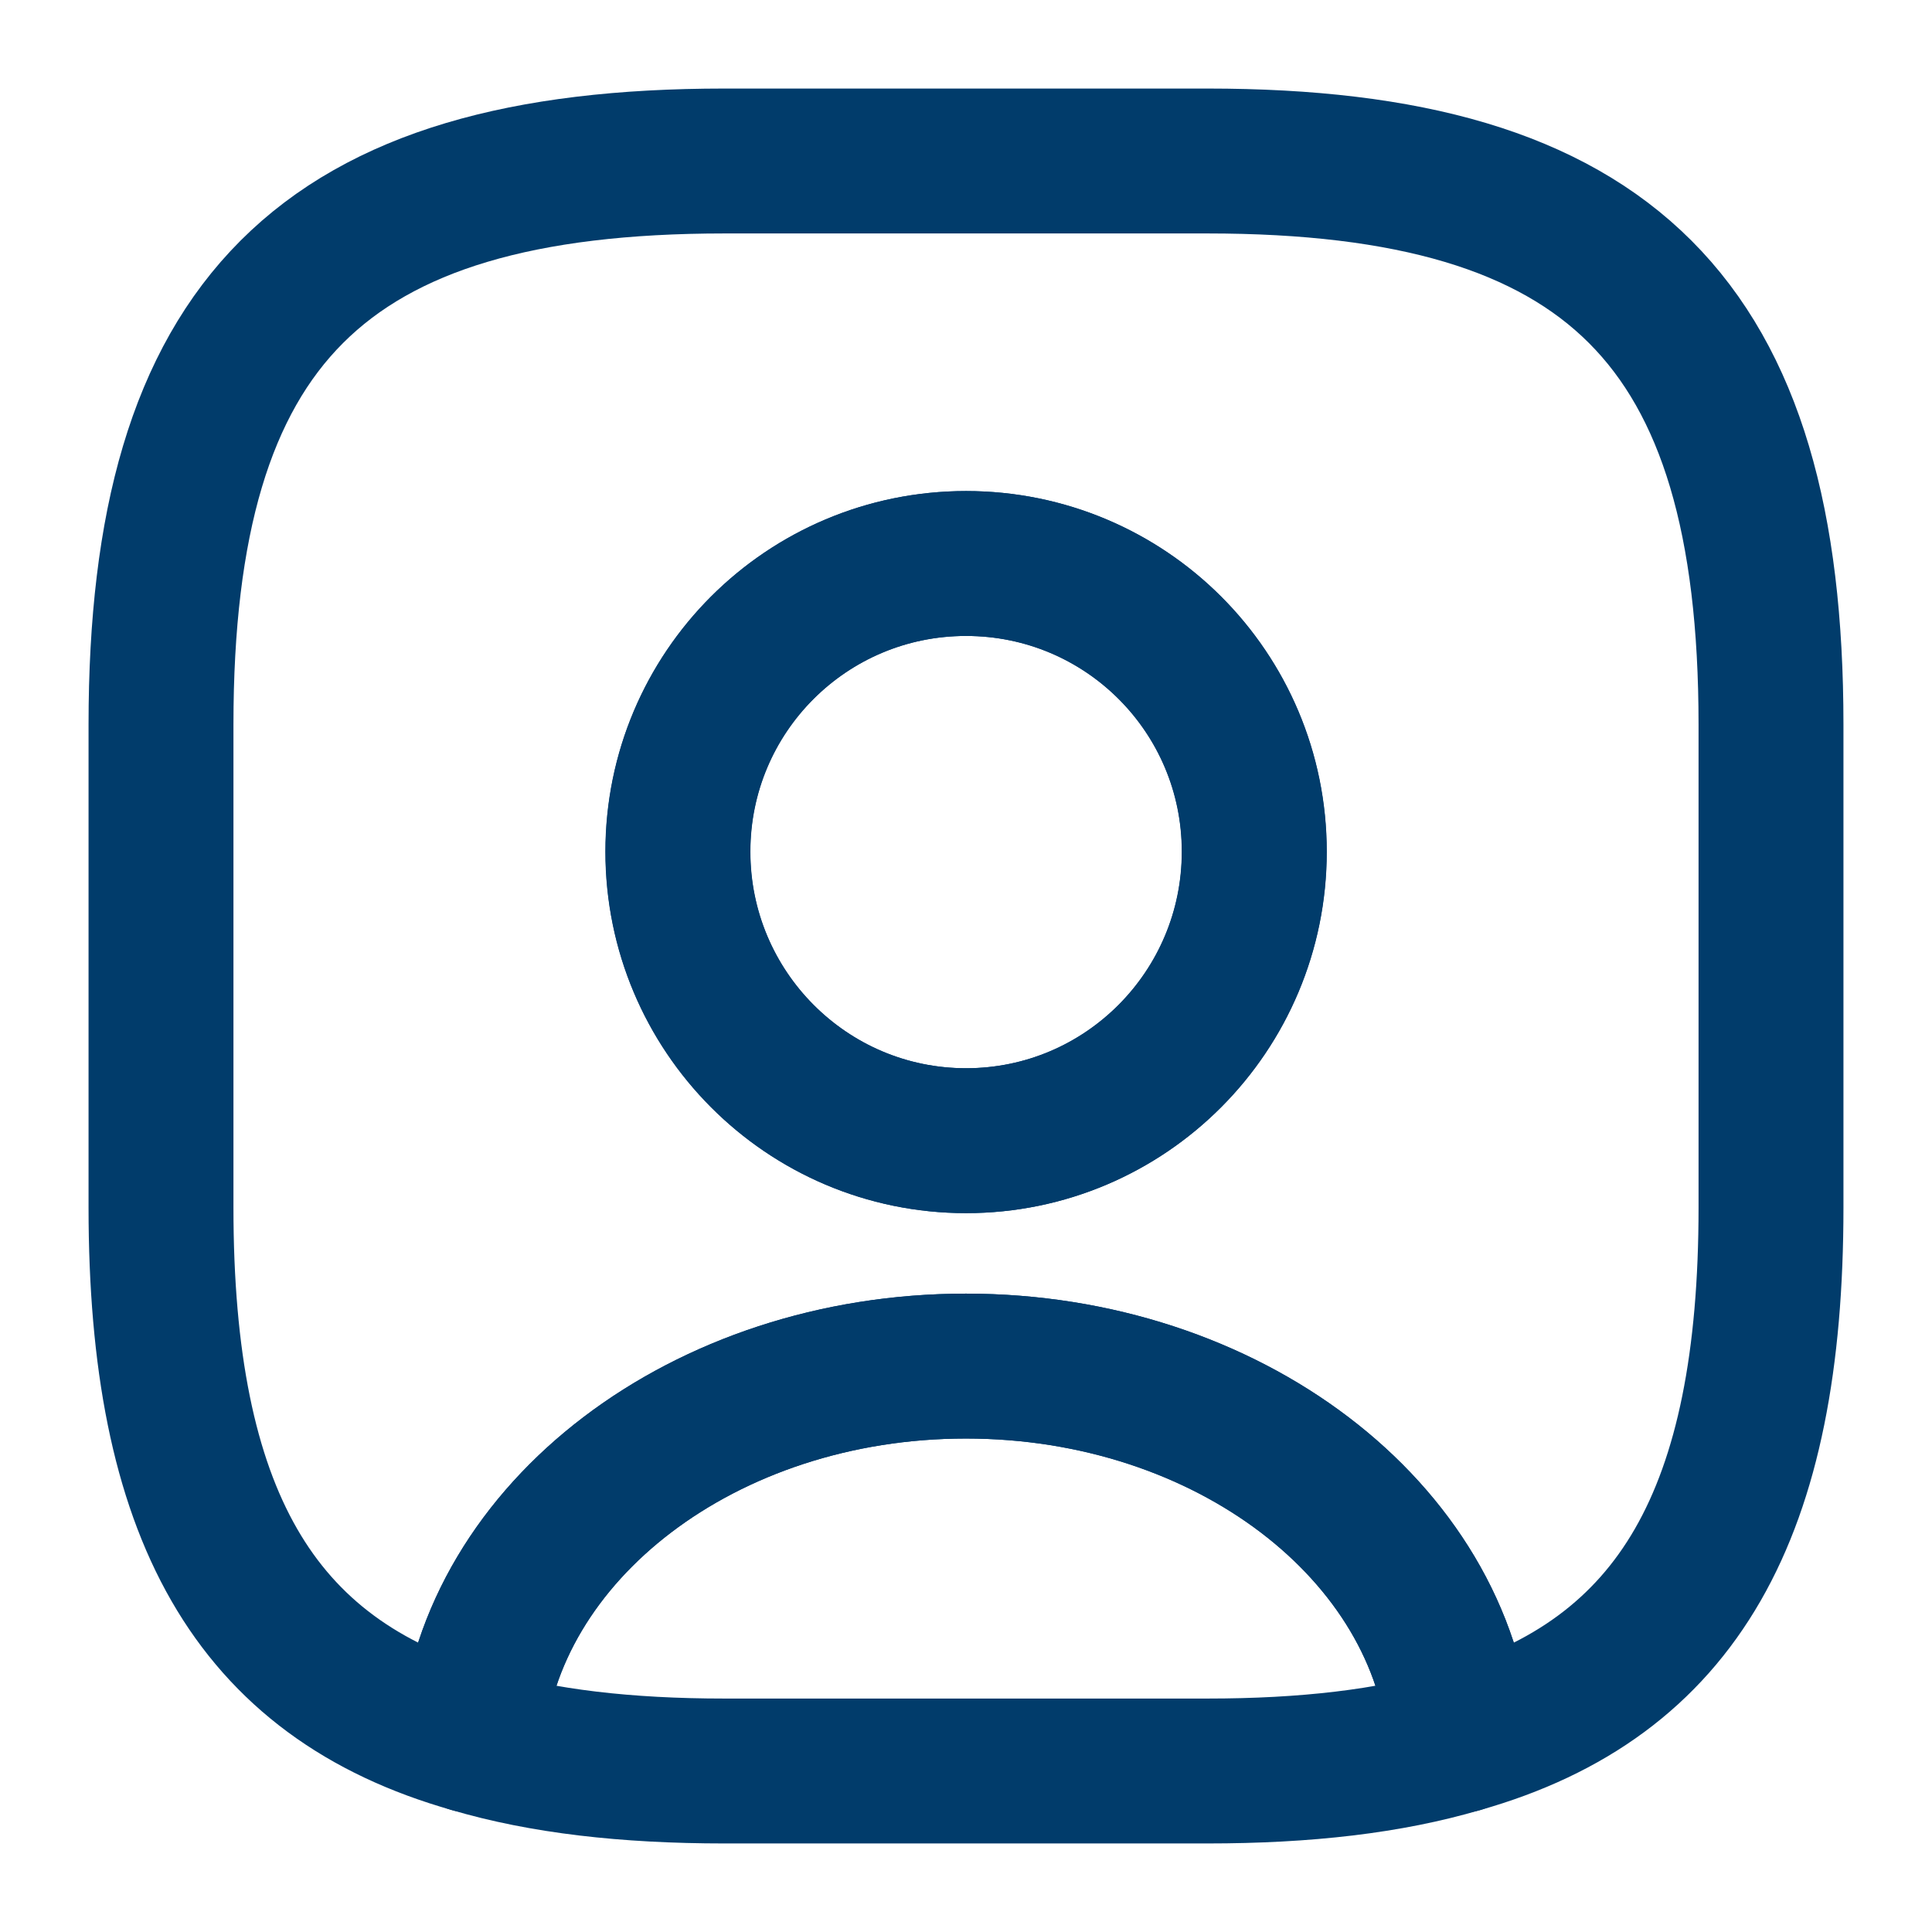 <svg width="24" height="24" viewBox="0 0 24 24" fill="none" xmlns="http://www.w3.org/2000/svg">
<path d="M18.139 21.62C17.259 21.88 16.219 22 14.999 22H8.999C7.779 22 6.739 21.88 5.859 21.62C6.079 19.02 8.749 16.97 11.999 16.97C15.249 16.97 17.919 19.02 18.139 21.62Z" stroke="#013C6B" stroke-width="1.8" stroke-linecap="round" stroke-linejoin="round"/>
<path d="M15 2H9C4 2 2 4 2 9V15C2 18.78 3.14 20.85 5.86 21.62C6.08 19.02 8.75 16.97 12 16.97C15.25 16.97 17.92 19.02 18.14 21.62C20.86 20.85 22 18.78 22 15V9C22 4 20 2 15 2ZM12 14.17C10.02 14.17 8.42 12.56 8.42 10.58C8.42 8.6 10.02 7 12 7C13.98 7 15.58 8.6 15.58 10.58C15.58 12.56 13.98 14.17 12 14.17Z" stroke="#013C6B" stroke-width="1.8" stroke-linecap="round" stroke-linejoin="round"/>
<path d="M15.582 10.58C15.582 12.56 13.982 14.17 12.002 14.17C10.022 14.17 8.422 12.56 8.422 10.58C8.422 8.6 10.022 7 12.002 7C13.982 7 15.582 8.6 15.582 10.58Z" stroke="#013C6B" stroke-width="1.8" stroke-linecap="round" stroke-linejoin="round"/>
</svg>
